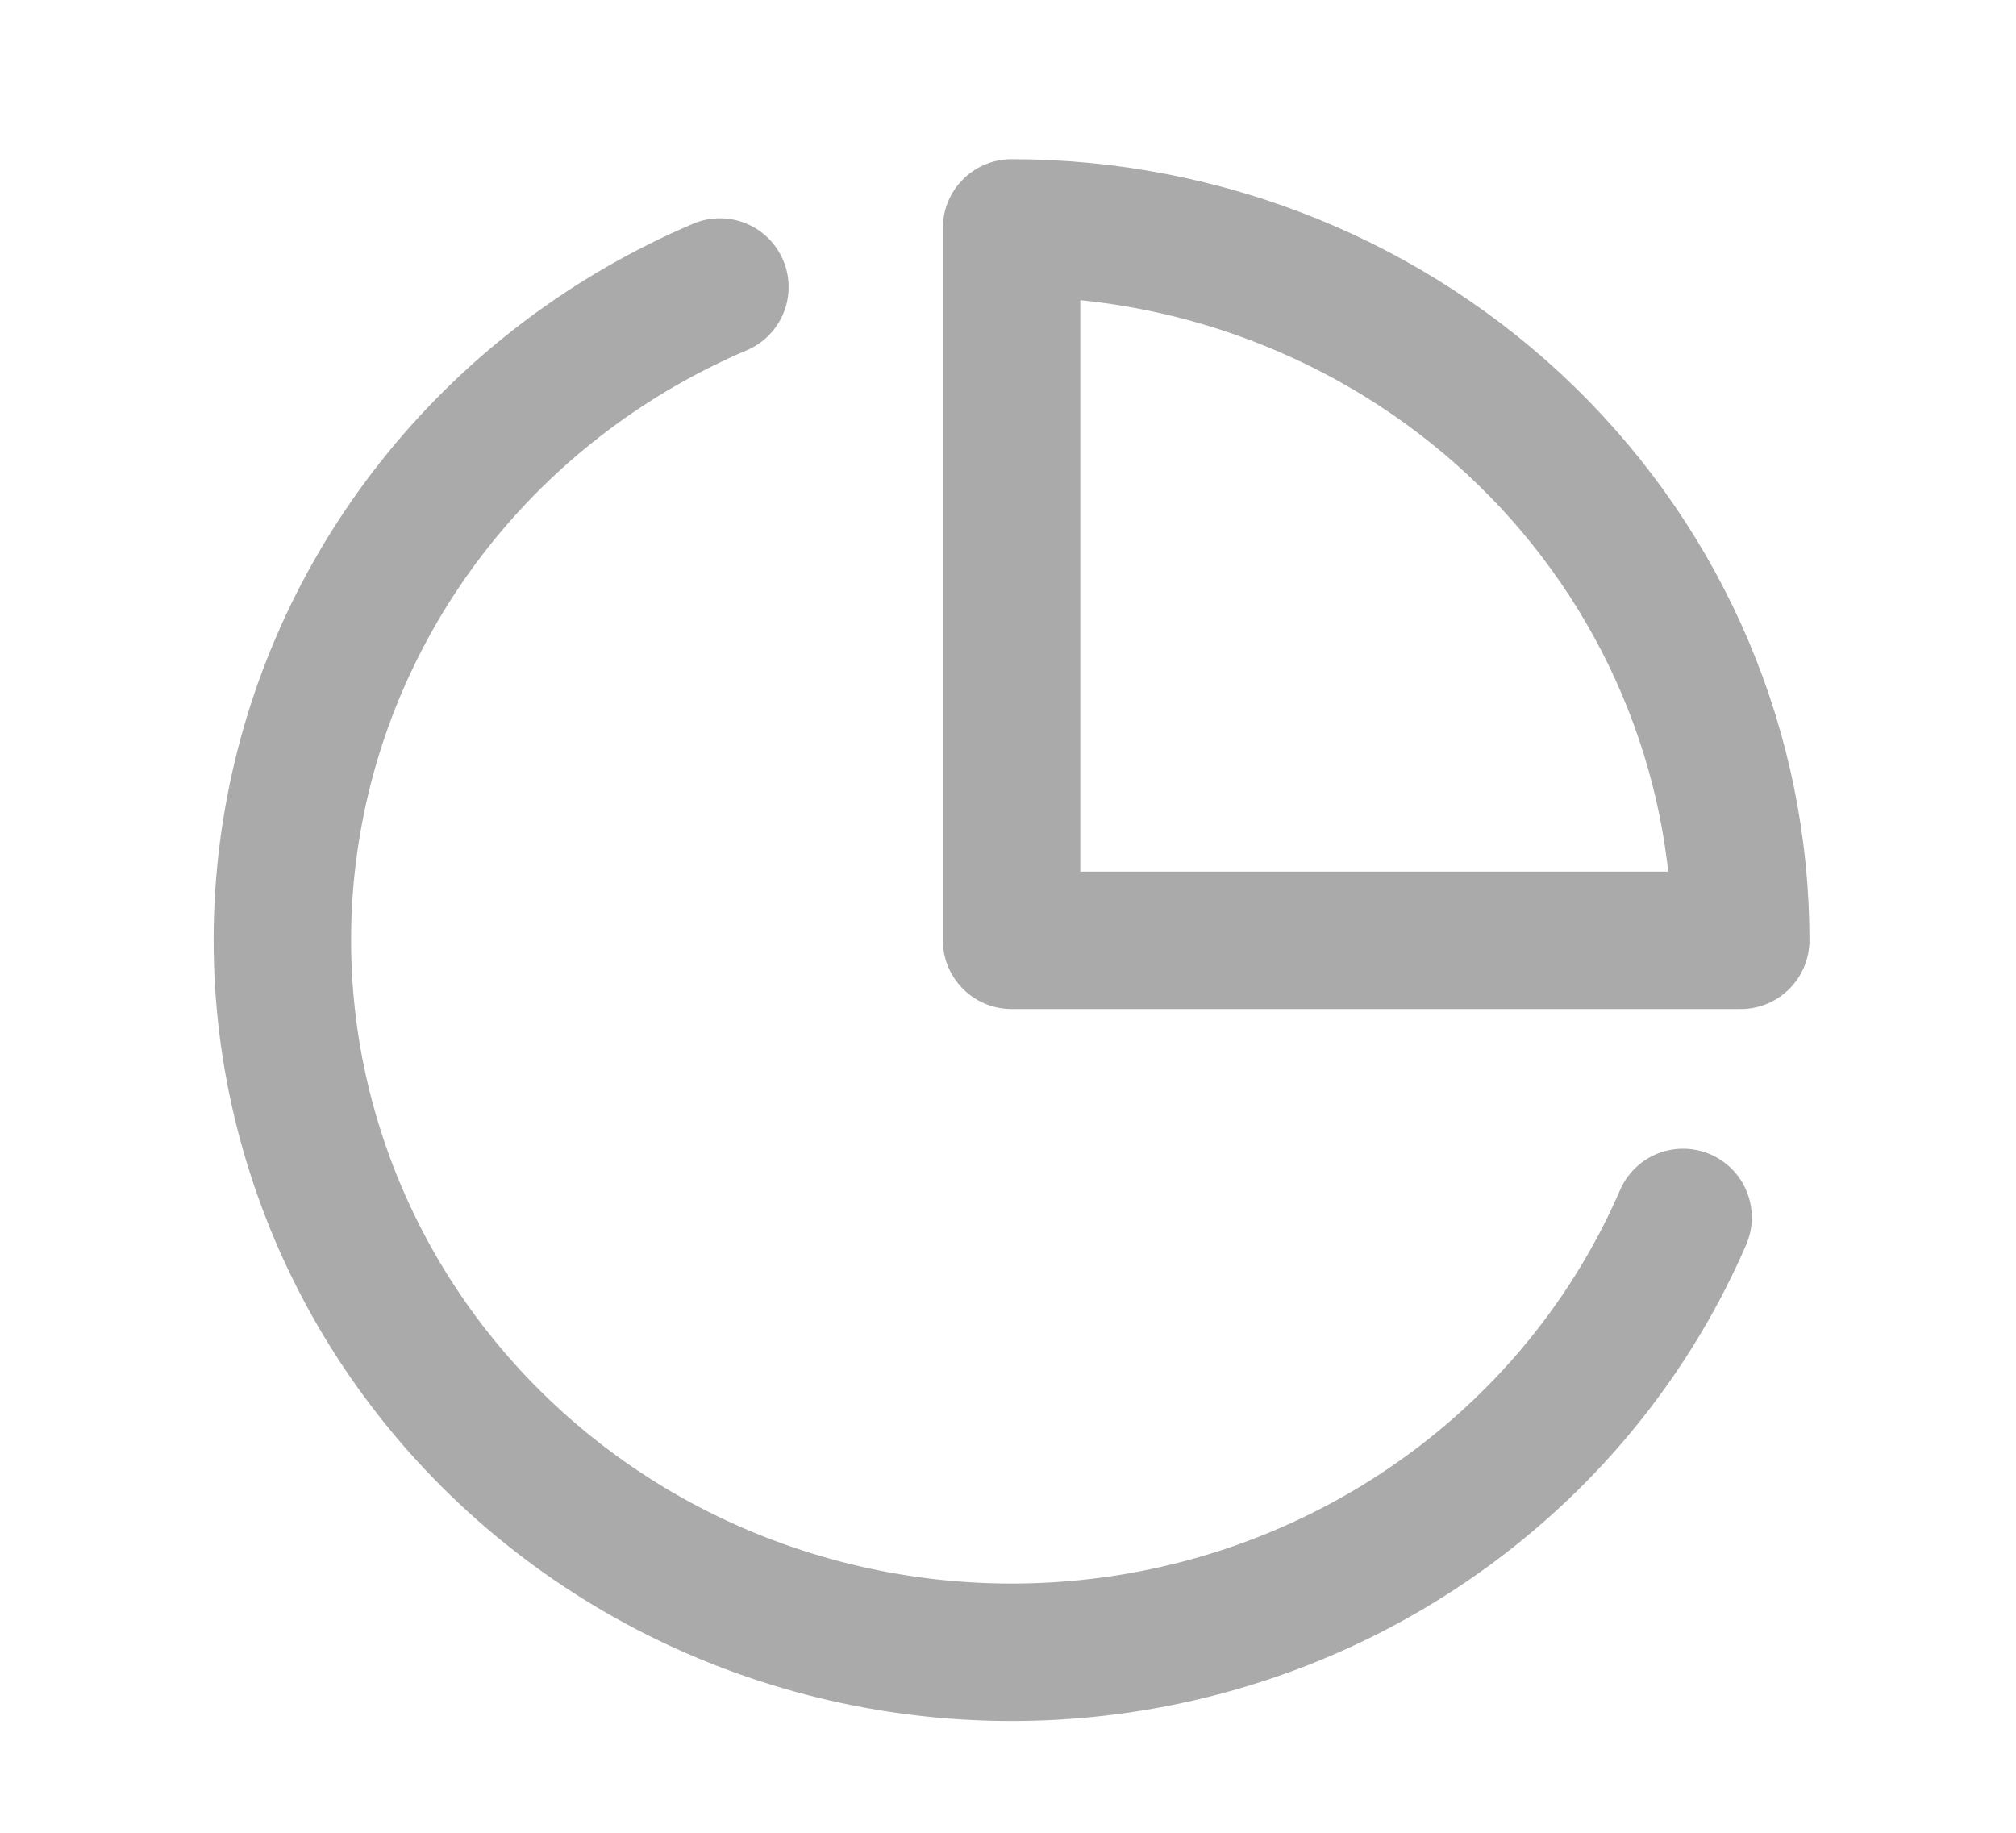 <svg width="22" height="20" viewBox="0 0 22 20" fill="none" xmlns="http://www.w3.org/2000/svg">
<g clip-path="url(#clip0_1947_8643)">
<path d="M18.367 13.285C17.861 14.454 17.069 15.485 16.061 16.286C15.053 17.088 13.859 17.636 12.584 17.883C11.309 18.129 9.992 18.067 8.747 17.701C7.502 17.336 6.368 16.678 5.444 15.785C4.52 14.893 3.833 13.792 3.445 12.58C3.056 11.369 2.978 10.082 3.216 8.834C3.453 7.586 4.001 6.413 4.81 5.419C5.619 4.425 6.664 3.64 7.856 3.132" stroke="#AAAAAA" stroke-width="1.5" stroke-linecap="round" stroke-linejoin="round"/>
<path d="M18.996 10.261C18.996 9.24 18.79 8.229 18.39 7.286C17.99 6.343 17.404 5.486 16.665 4.764C15.926 4.042 15.049 3.47 14.084 3.079C13.118 2.688 12.084 2.487 11.039 2.487V10.261H18.996Z" stroke="#AAAAAA" stroke-width="1.5" stroke-linecap="round" stroke-linejoin="round"/>
</g>
<defs>
<clipPath id="clip0_1947_8643">
<rect width="22" height="20" fill="white"/>
</clipPath>
</defs>
</svg>
